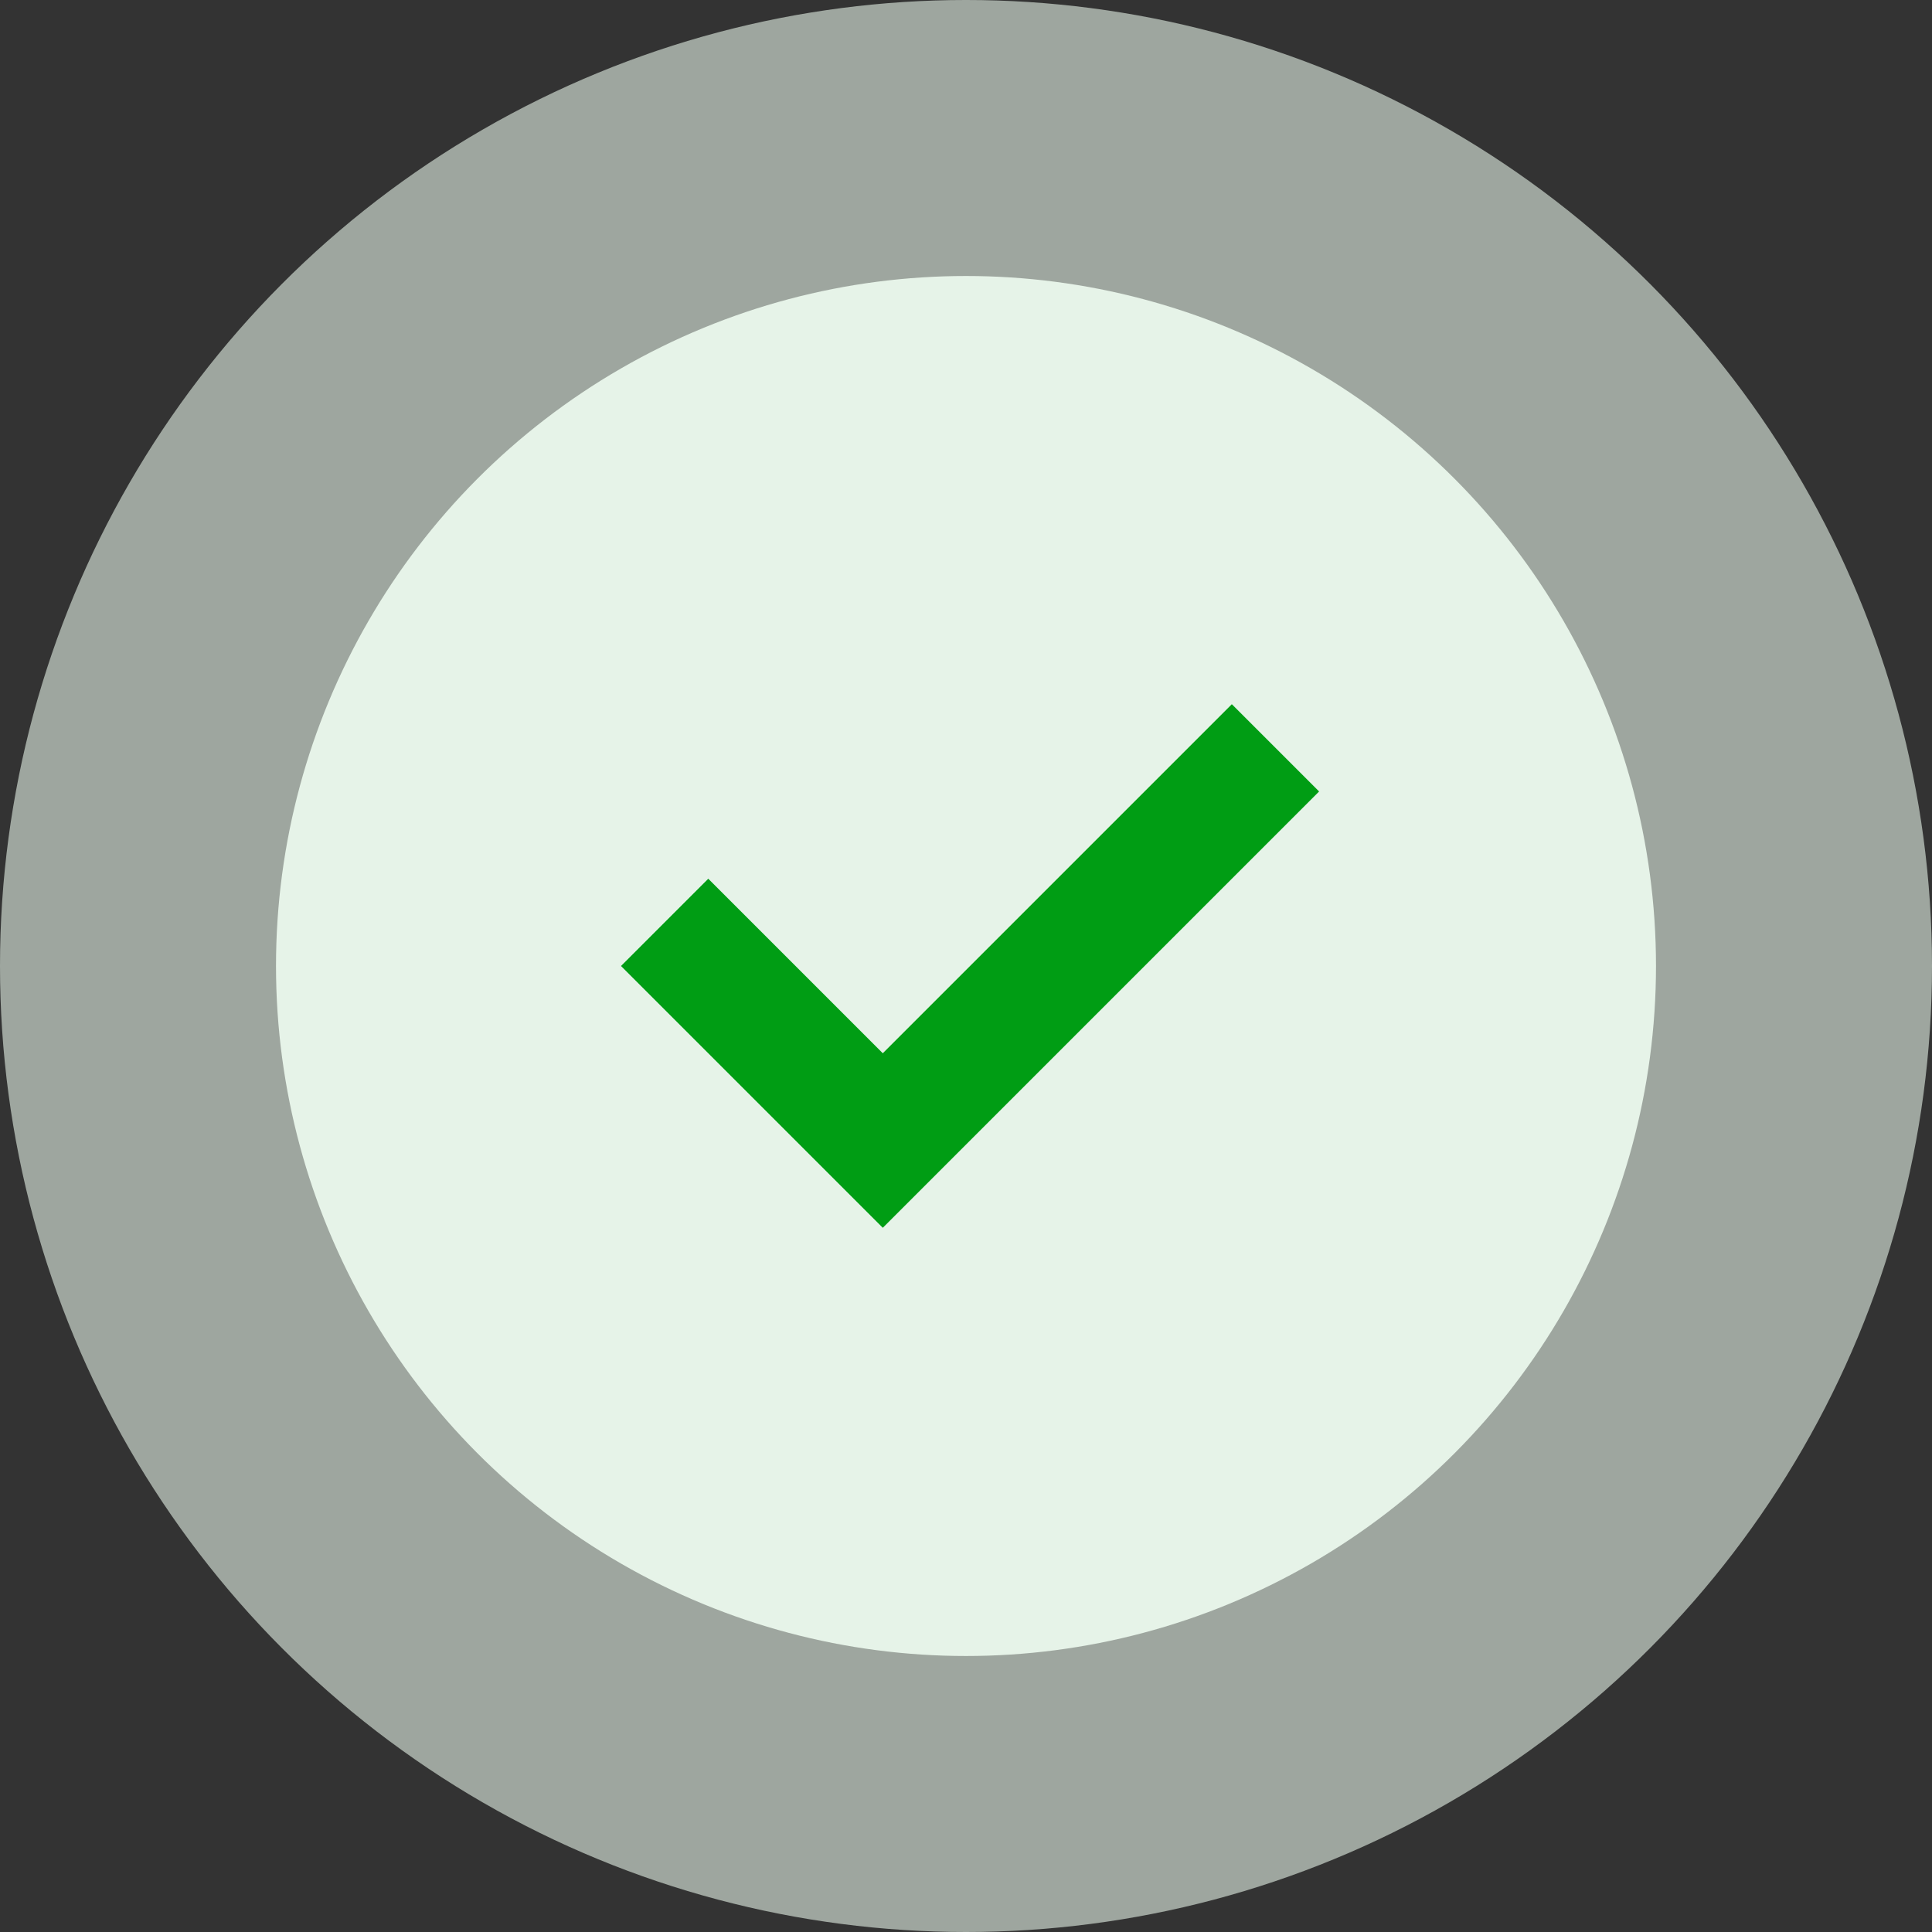 <svg xmlns="http://www.w3.org/2000/svg" width="84" height="84" viewBox="0 0 84 84">
  <rect x="0" y="0" width="84" height="84" fill="#333333" stroke="none"/>
  <g id="Group_100" data-name="Group 100" transform="translate(-350 -262)">
    <circle id="Ellipse_2" data-name="Ellipse 2" cx="42" cy="42" r="42" transform="translate(350 262)" fill="#e6f3e8" opacity="0.6"/>
    <circle id="Ellipse_6" data-name="Ellipse 6" cx="30" cy="30" r="30" transform="translate(362 274)" fill="#e6f3e8"/>
    <path id="check" d="M9.794,16.588,6,20.382,17.382,31.764l18.97-18.97L32.558,9,17.382,24.176Z" transform="translate(371 283.618)" fill="#009d14" fill-rule="evenodd"/>
  </g>
</svg>
